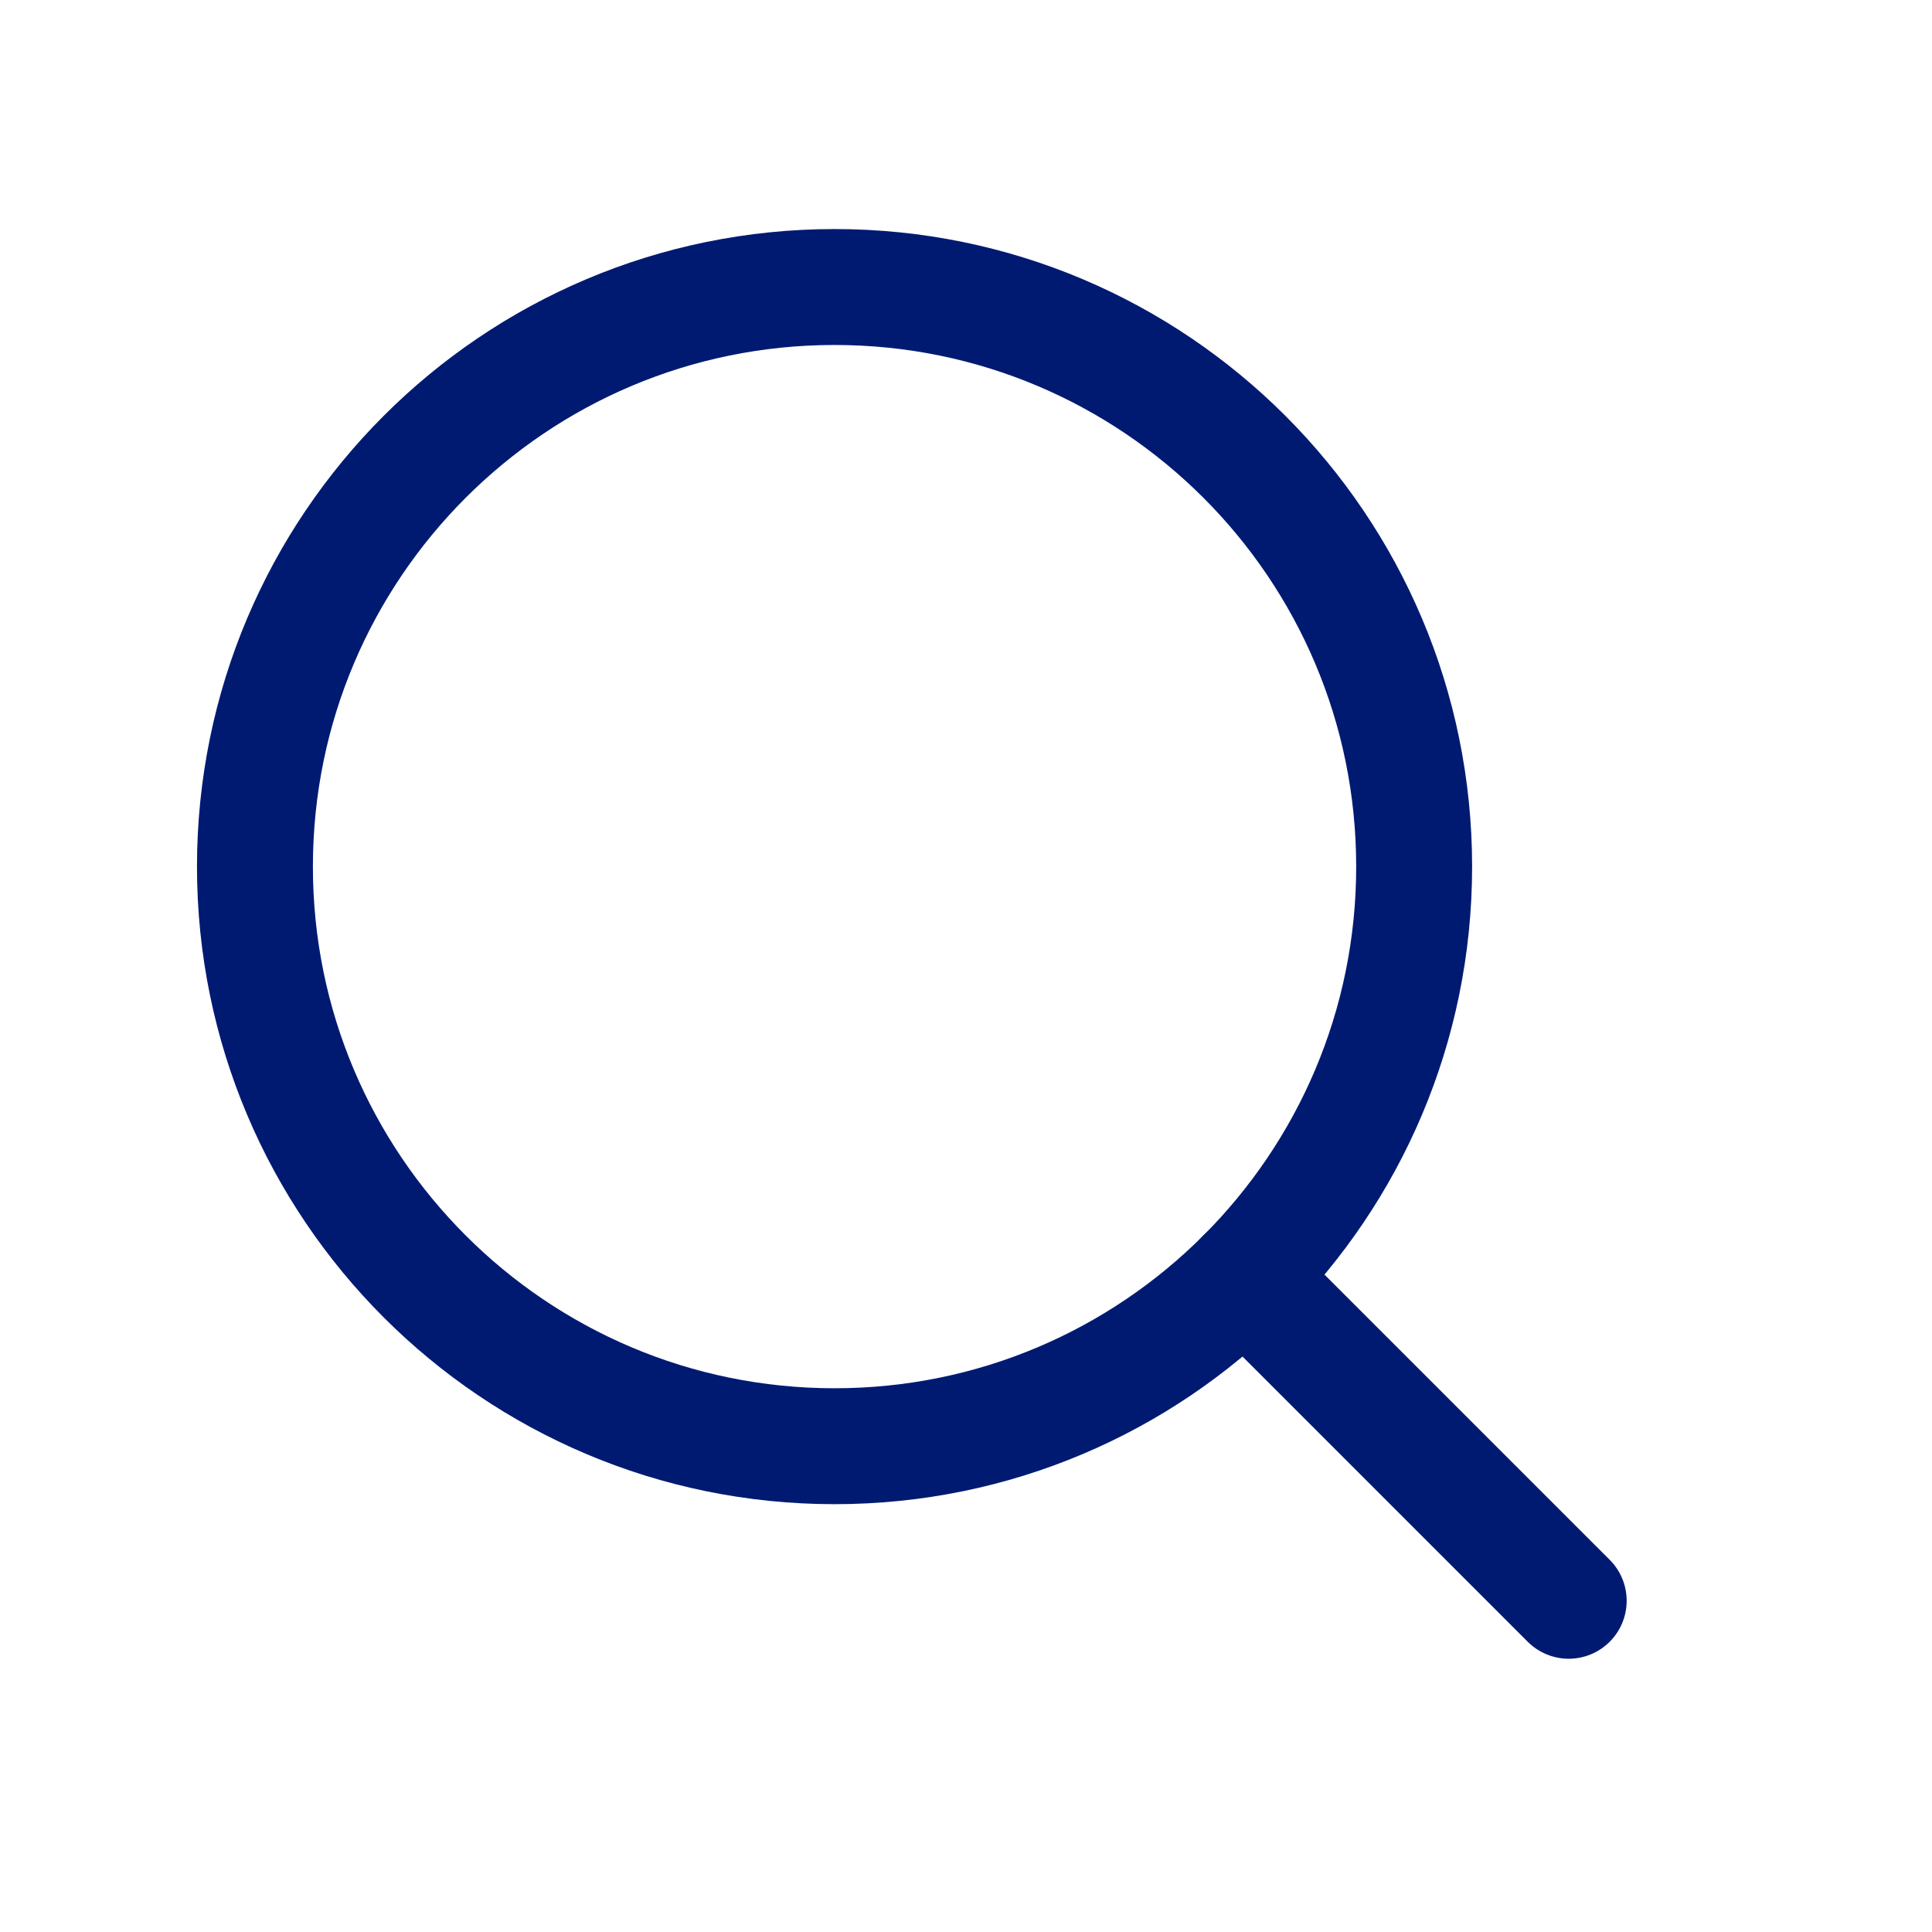 <svg width="25" height="25" viewBox="0 0 25 25" fill="none" xmlns="http://www.w3.org/2000/svg">
<path d="M18.299 11.214C18.299 15.356 14.941 18.714 10.799 18.714C6.657 18.714 3.299 15.356 3.299 11.214C3.299 7.072 6.657 3.714 10.799 3.714C14.941 3.714 18.299 7.072 18.299 11.214Z" stroke="#001A72" stroke-width="1.5" stroke-linecap="round" stroke-linejoin="round"/>
<path d="M20.299 20.714L16.102 16.517" stroke="#001A72" stroke-width="1.5" stroke-linecap="round" stroke-linejoin="round"/>
</svg>
